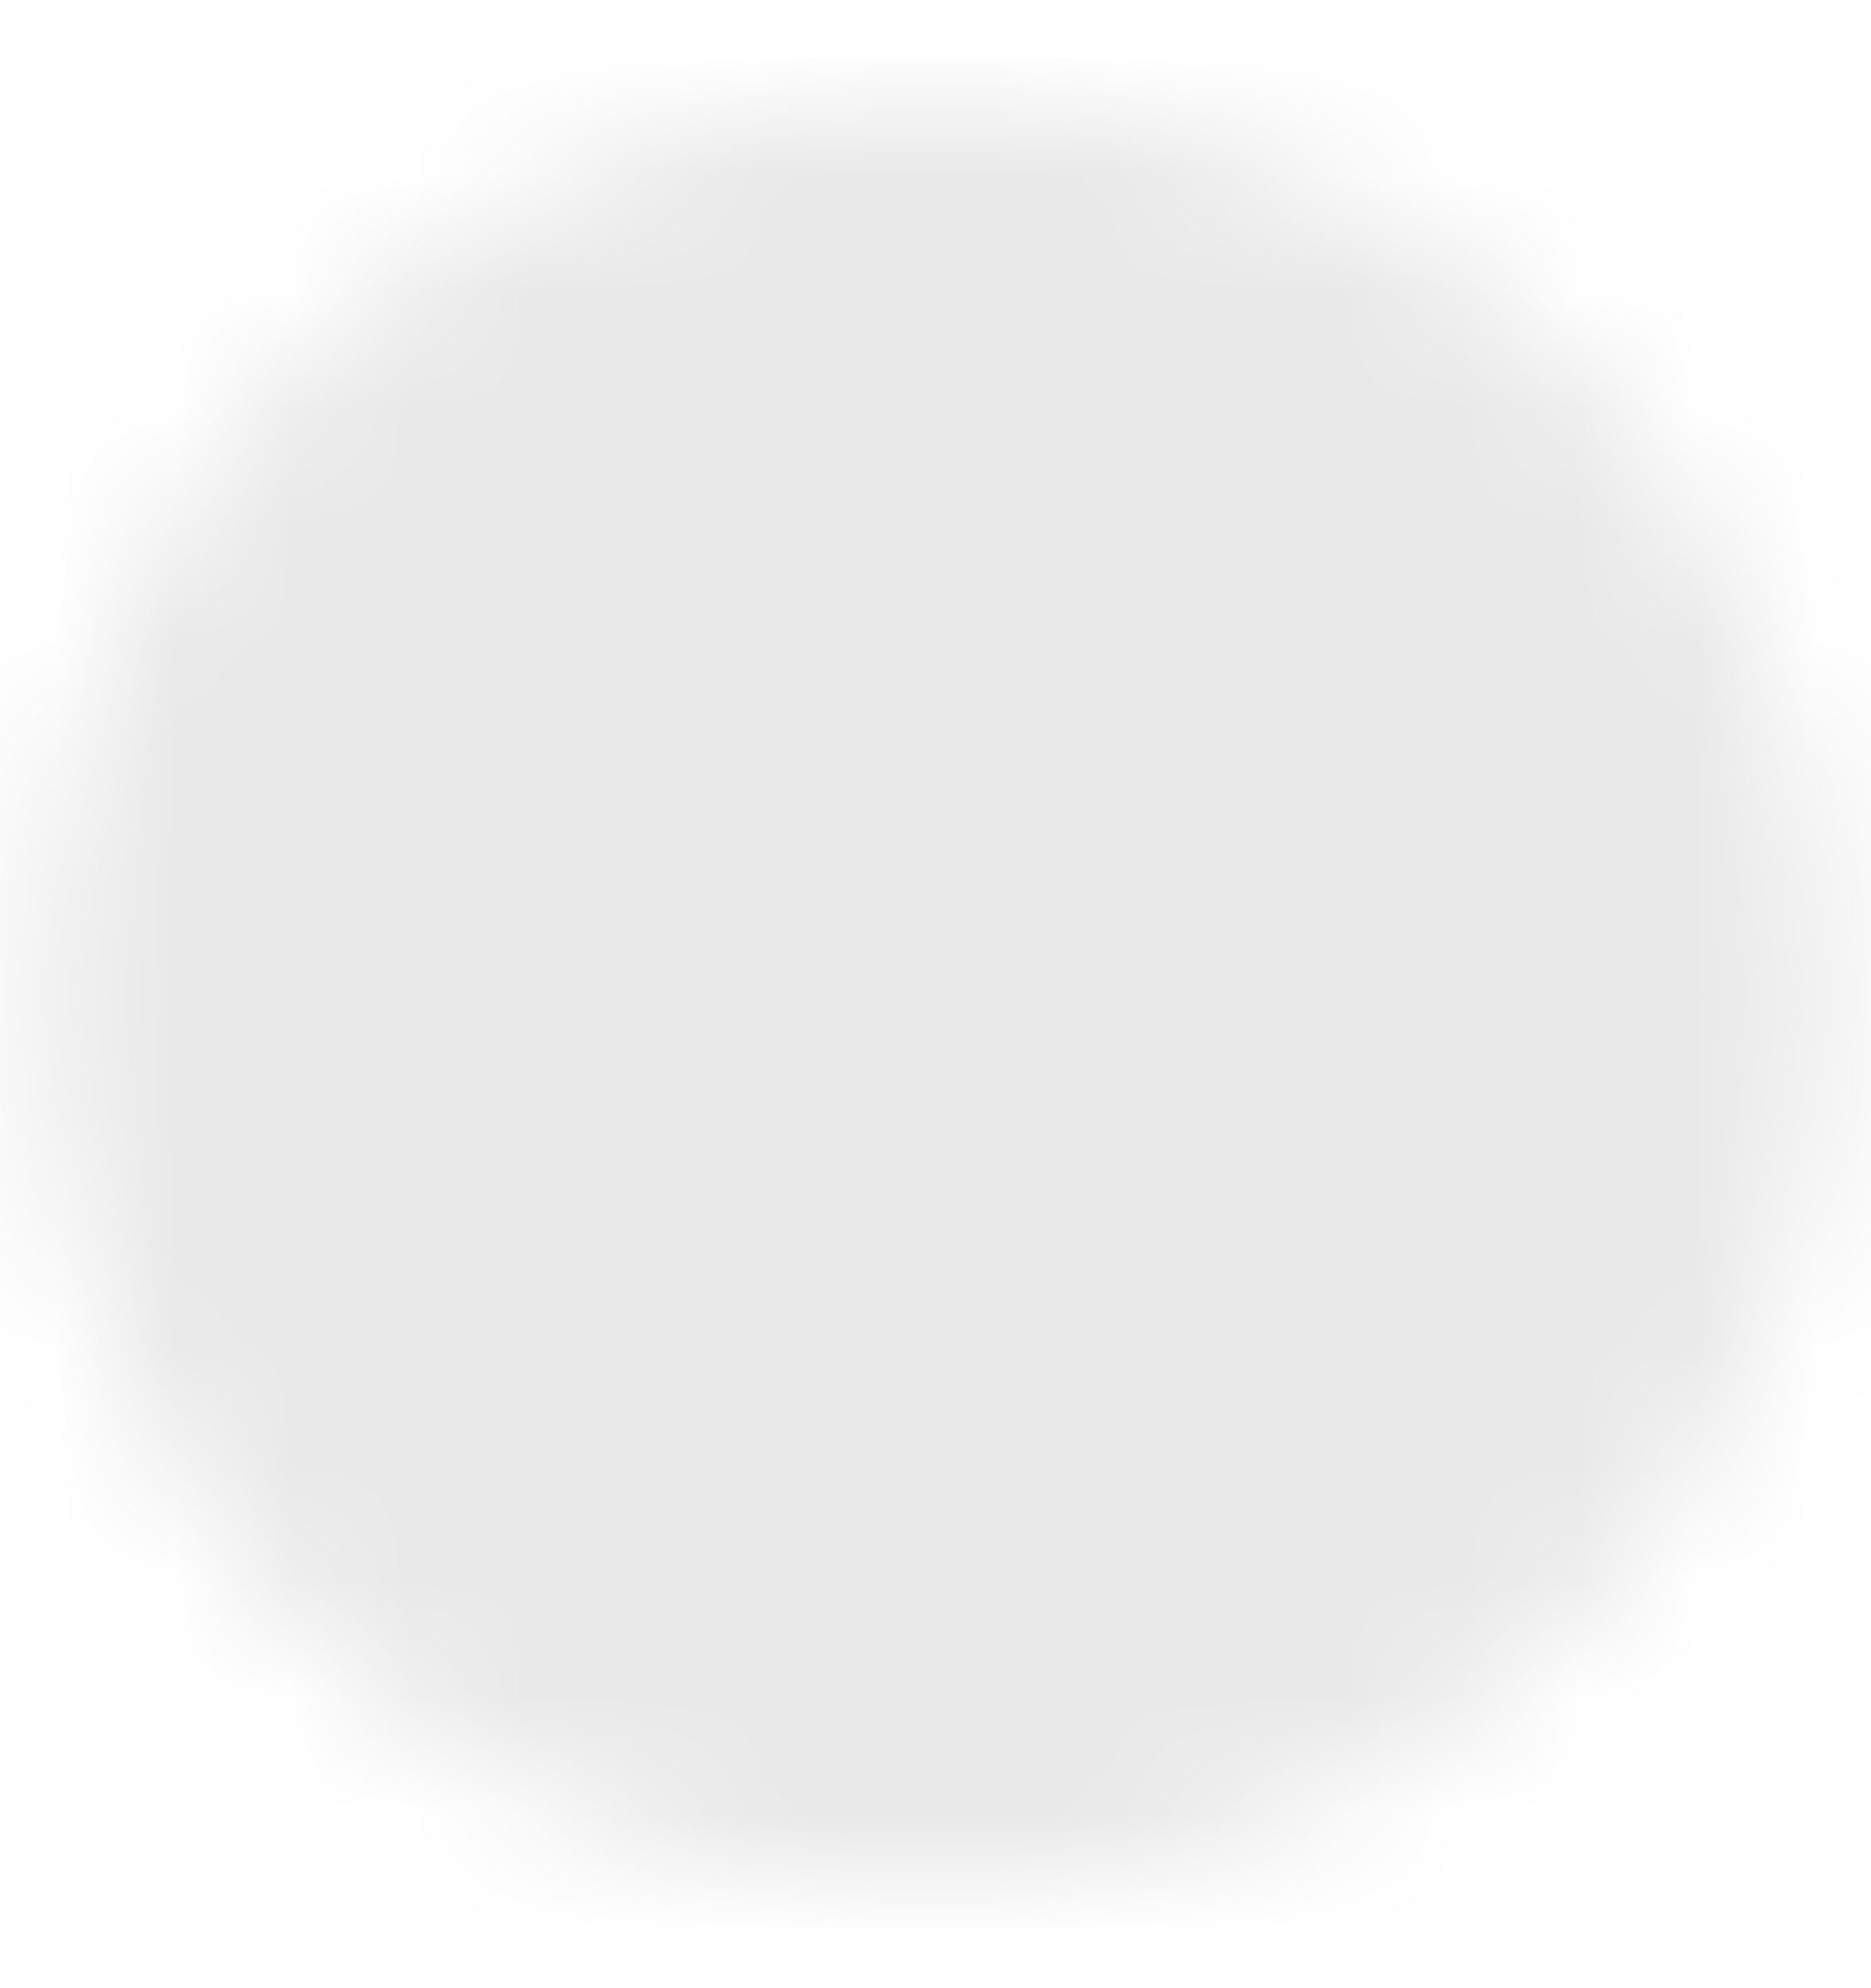 <svg width="16" height="17" viewBox="0 0 16 17" fill="none" xmlns="http://www.w3.org/2000/svg">
<mask id="mask0_120_2830" style="mask-type:luminance" maskUnits="userSpaceOnUse" x="0" y="0" width="16" height="17">
<path d="M8 15.167C8.876 15.168 9.743 14.996 10.552 14.661C11.361 14.326 12.096 13.834 12.714 13.214C13.334 12.596 13.826 11.861 14.161 11.052C14.496 10.243 14.668 9.376 14.667 8.5C14.668 7.625 14.496 6.757 14.161 5.948C13.826 5.139 13.334 4.405 12.714 3.786C12.096 3.166 11.361 2.675 10.552 2.339C9.743 2.004 8.876 1.832 8 1.833C7.124 1.832 6.257 2.004 5.448 2.339C4.639 2.675 3.904 3.166 3.286 3.786C2.666 4.405 2.174 5.139 1.839 5.948C1.504 6.757 1.332 7.625 1.333 8.5C1.332 9.376 1.504 10.243 1.839 11.052C2.174 11.861 2.666 12.596 3.286 13.214C3.904 13.834 4.639 14.326 5.448 14.661C6.257 14.996 7.124 15.168 8 15.167Z" fill="white" stroke="white" stroke-width="2" stroke-linejoin="round"/>
<path d="M5.333 8.5L7.333 10.5L11.333 6.5" stroke="black" stroke-width="2" stroke-linecap="round" stroke-linejoin="round"/>
</mask>
<g mask="url(#mask0_120_2830)">
<path d="M0 0.5H16V16.5H0V0.5Z" fill="#E9E9E9"/>
</g>
</svg>
